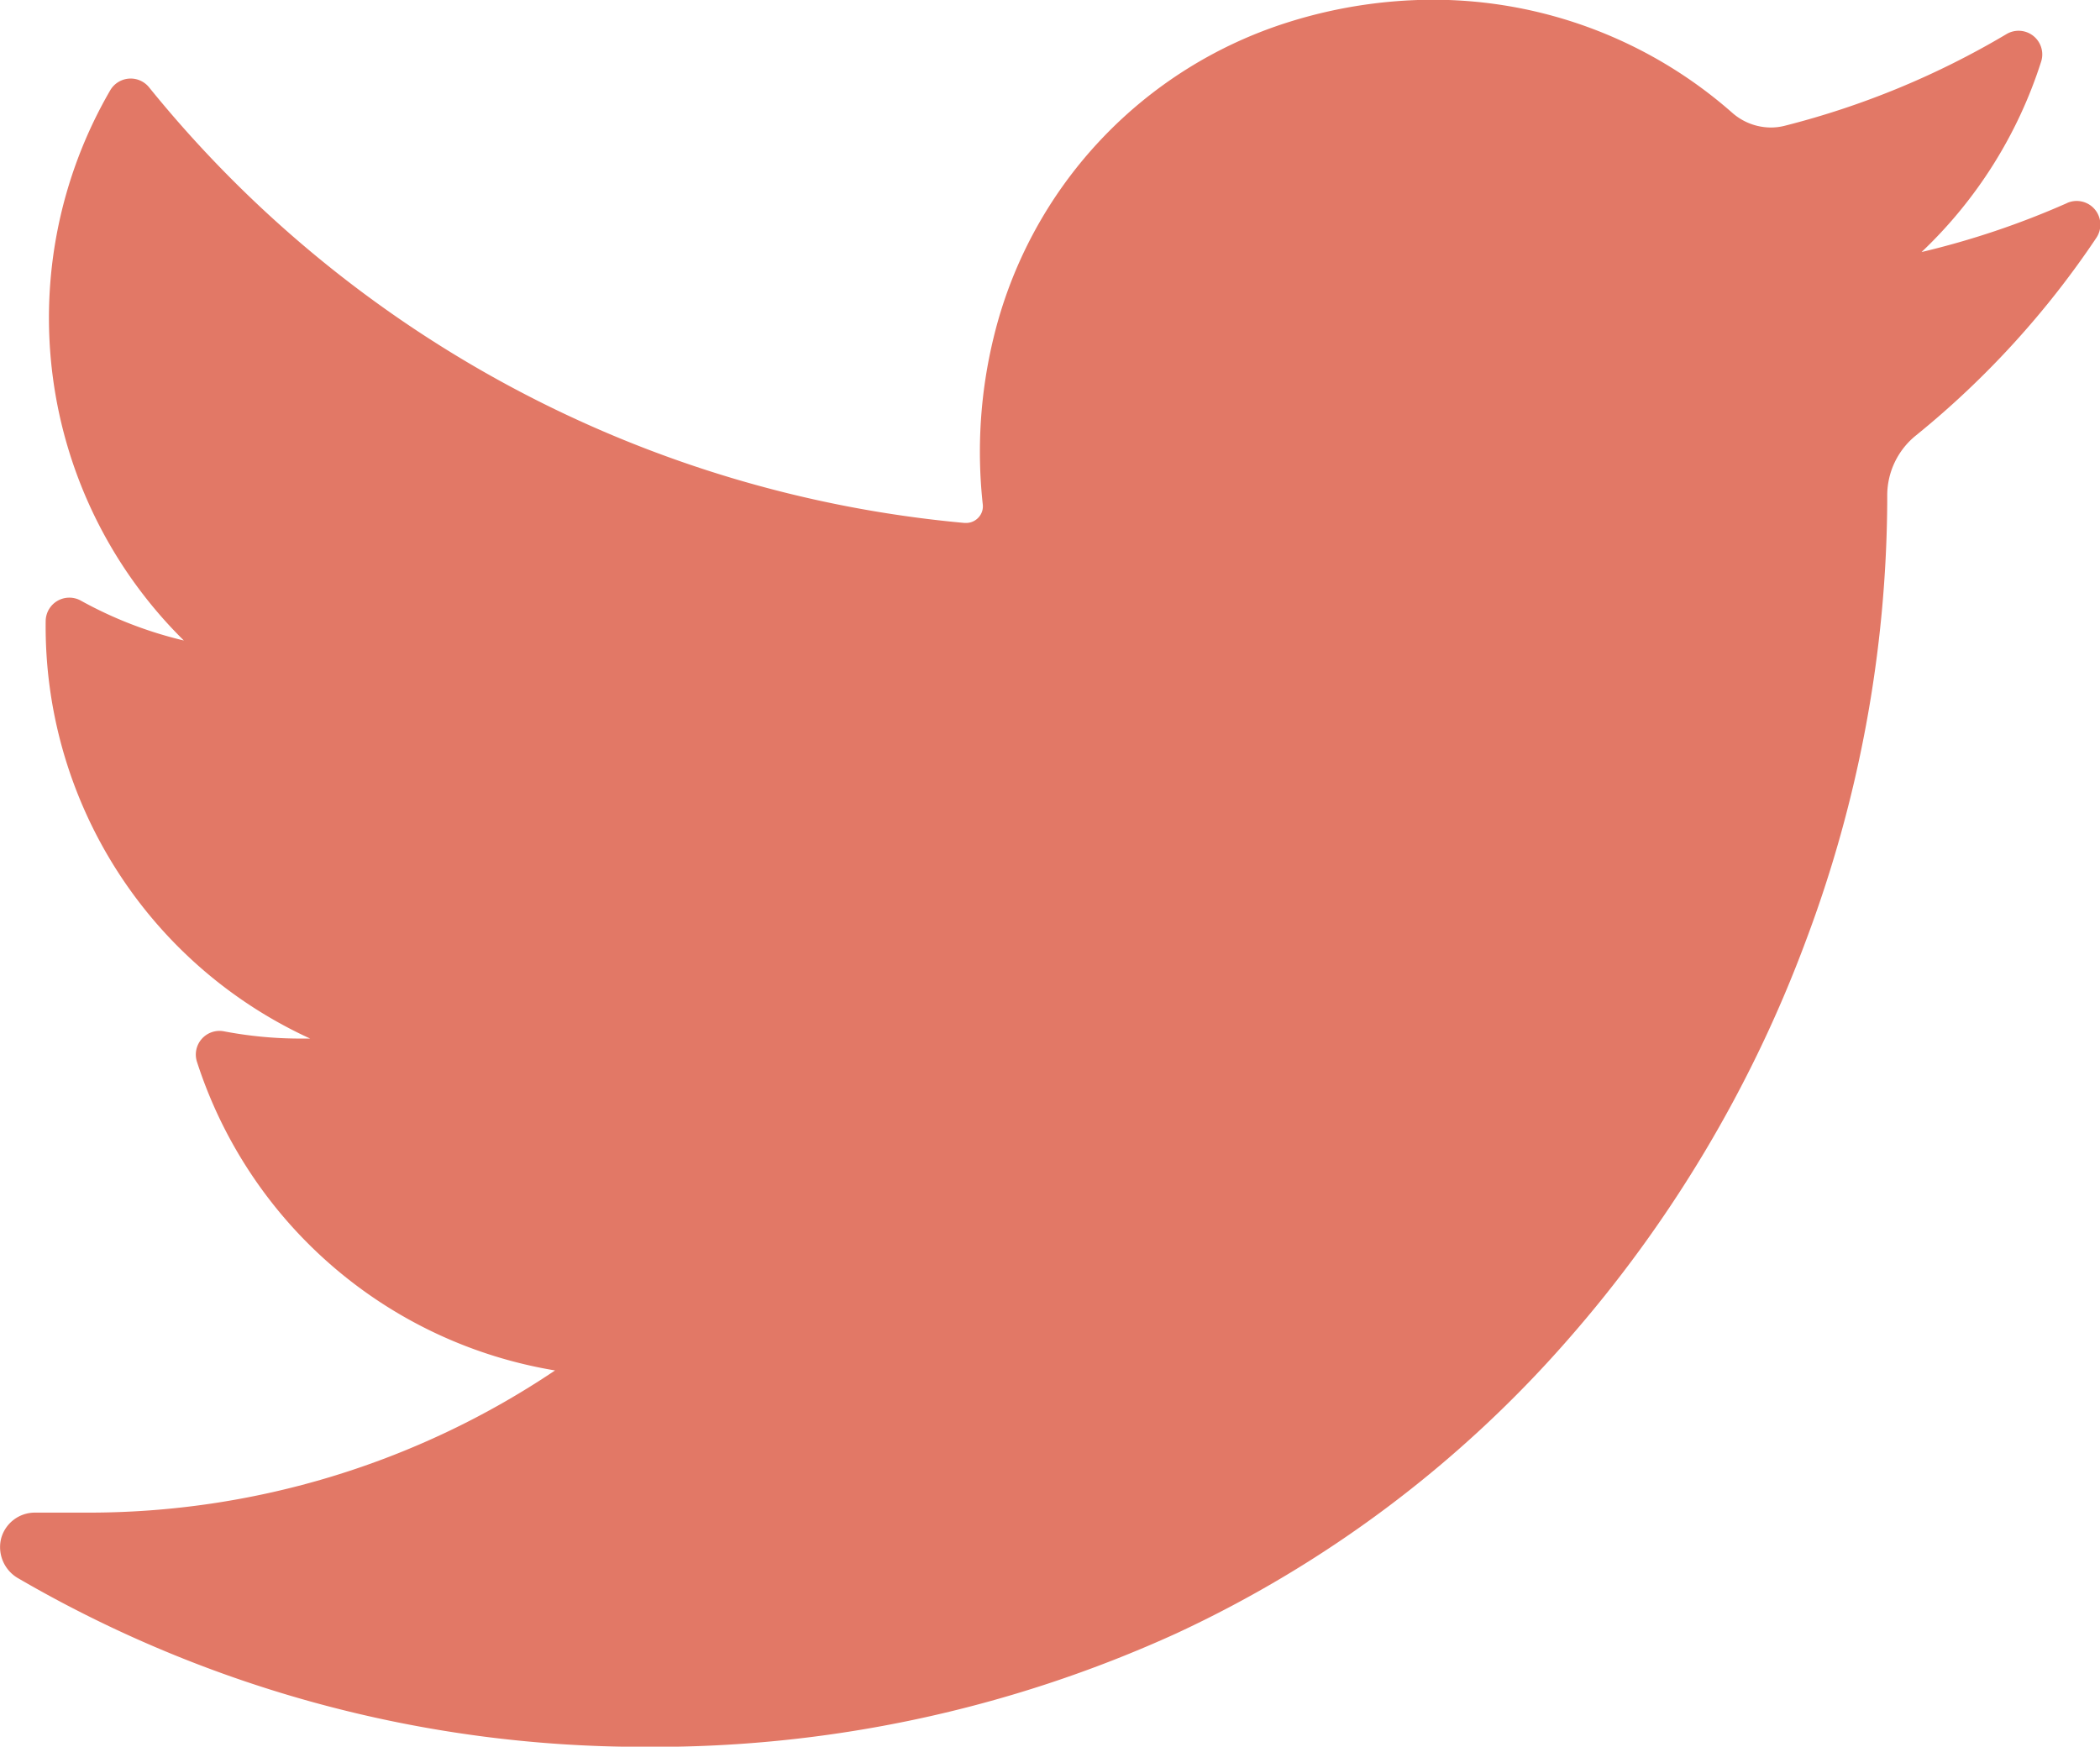 <svg xmlns="http://www.w3.org/2000/svg" width="24.043" height="20" viewBox="0 0 24.043 20">
  <path id="twitter" d="M23.662,36.818A9.521,9.521,0,0,1,22,37.377,5.169,5.169,0,0,0,23.368,35.2h0a.271.271,0,0,0-.4-.316h0a9.566,9.566,0,0,1-2.534,1.047.646.646,0,0,1-.158.02.672.672,0,0,1-.444-.169,5.184,5.184,0,0,0-3.43-1.294,5.542,5.542,0,0,0-1.642.254,5.022,5.022,0,0,0-3.385,3.618,5.53,5.53,0,0,0-.123,1.909.186.186,0,0,1-.047.145.192.192,0,0,1-.143.065h-.018A13.592,13.592,0,0,1,1.706,35.49h0a.271.271,0,0,0-.444.035h0a5.19,5.19,0,0,0,.843,6.3,4.645,4.645,0,0,1-1.182-.458h0a.271.271,0,0,0-.4.234h0a5.19,5.19,0,0,0,3.028,4.782H3.437a4.664,4.664,0,0,1-.873-.083h0a.271.271,0,0,0-.309.349h0a5.2,5.2,0,0,0,4.1,3.534A9.565,9.565,0,0,1,1,51.811H.4a.4.4,0,0,0-.388.3.411.411,0,0,0,.2.454,14.227,14.227,0,0,0,7.149,1.928,14.422,14.422,0,0,0,6.109-1.3,13.491,13.491,0,0,0,4.47-3.35,14.686,14.686,0,0,0,2.737-4.584,14.482,14.482,0,0,0,.93-5.017v-.079a.882.882,0,0,1,.33-.687A10.246,10.246,0,0,0,24,37.216h0a.271.271,0,0,0-.335-.4Z" transform="translate(0 -34.491)" fill="#e27866"/>
</svg>
